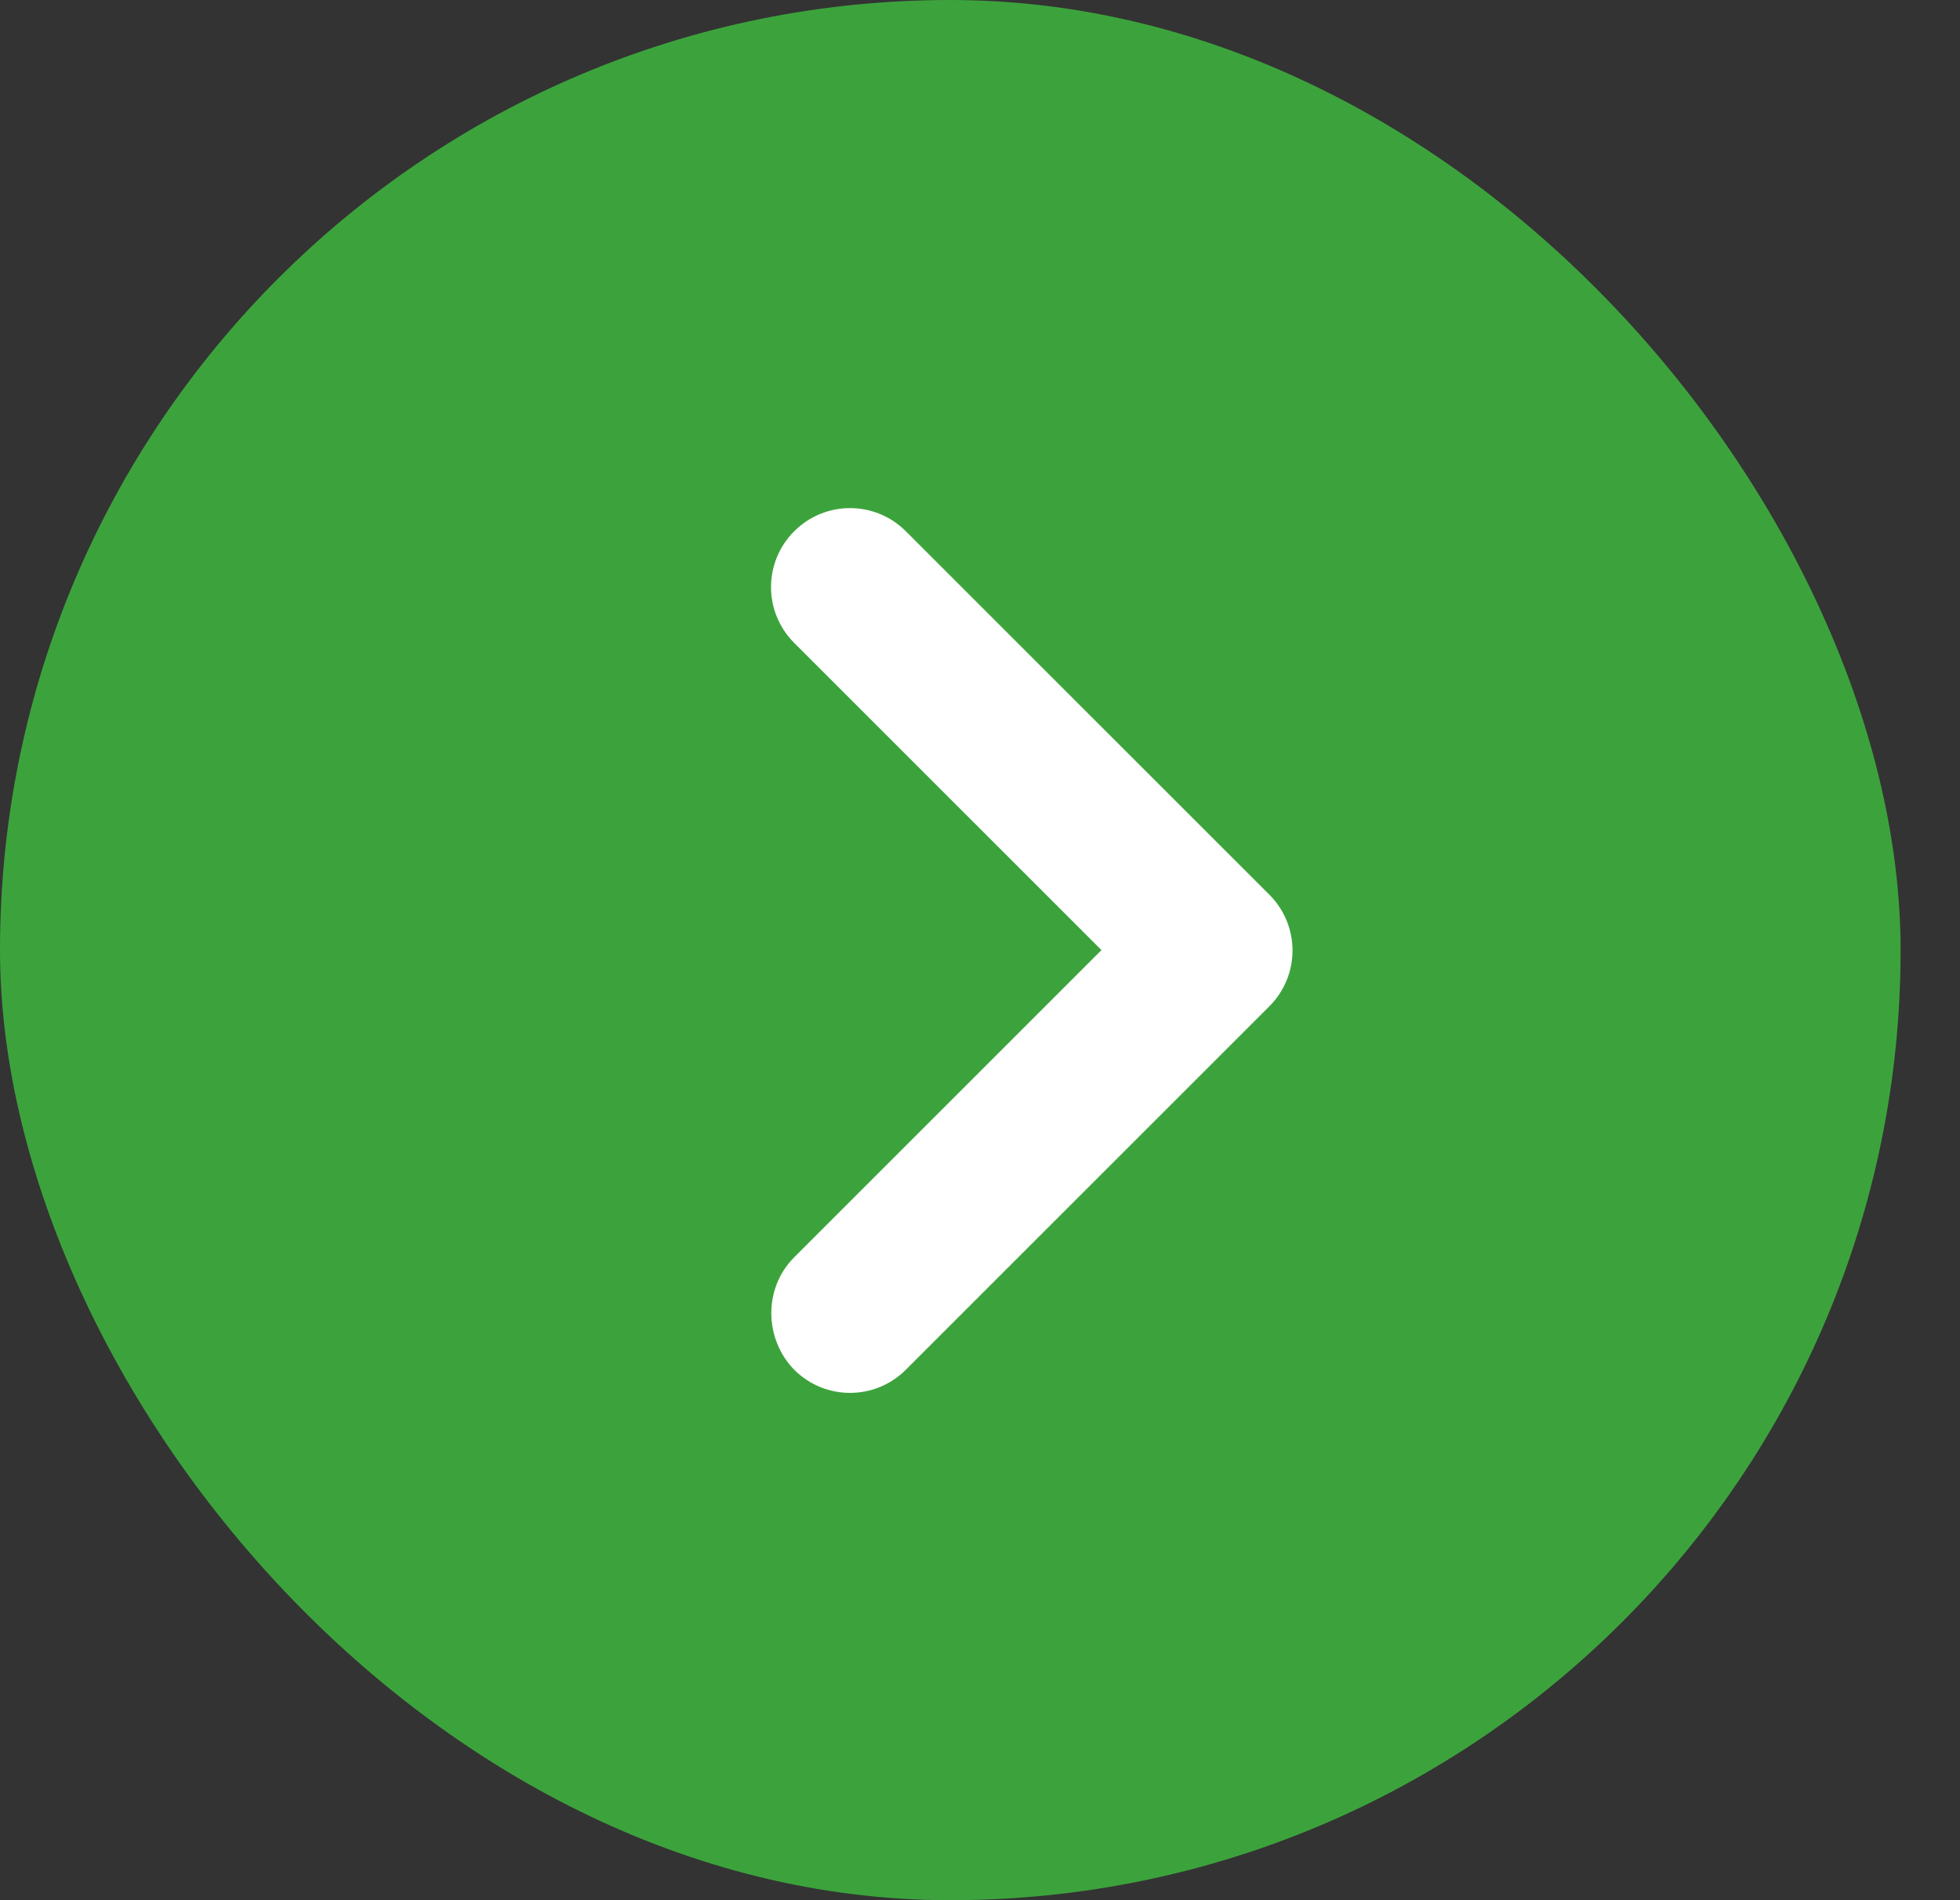 <svg width="99" height="96" viewBox="0 0 99 96" fill="none" xmlns="http://www.w3.org/2000/svg">
<rect x="0" y="0" width="99" height="96" fill="#333333" stroke="none"/>
<rect width="96" height="96" rx="48" fill="#3CA33C"/>
<path d="M40.115 63.52L55.635 48L40.115 32.48C38.555 30.92 38.555 28.4 40.115 26.84C41.675 25.28 44.195 25.28 45.755 26.84L64.115 45.2C65.675 46.76 65.675 49.28 64.115 50.84L45.755 69.2C44.195 70.76 41.675 70.76 40.115 69.2C38.595 67.64 38.555 65.08 40.115 63.52Z" fill="white"/>
</svg>
